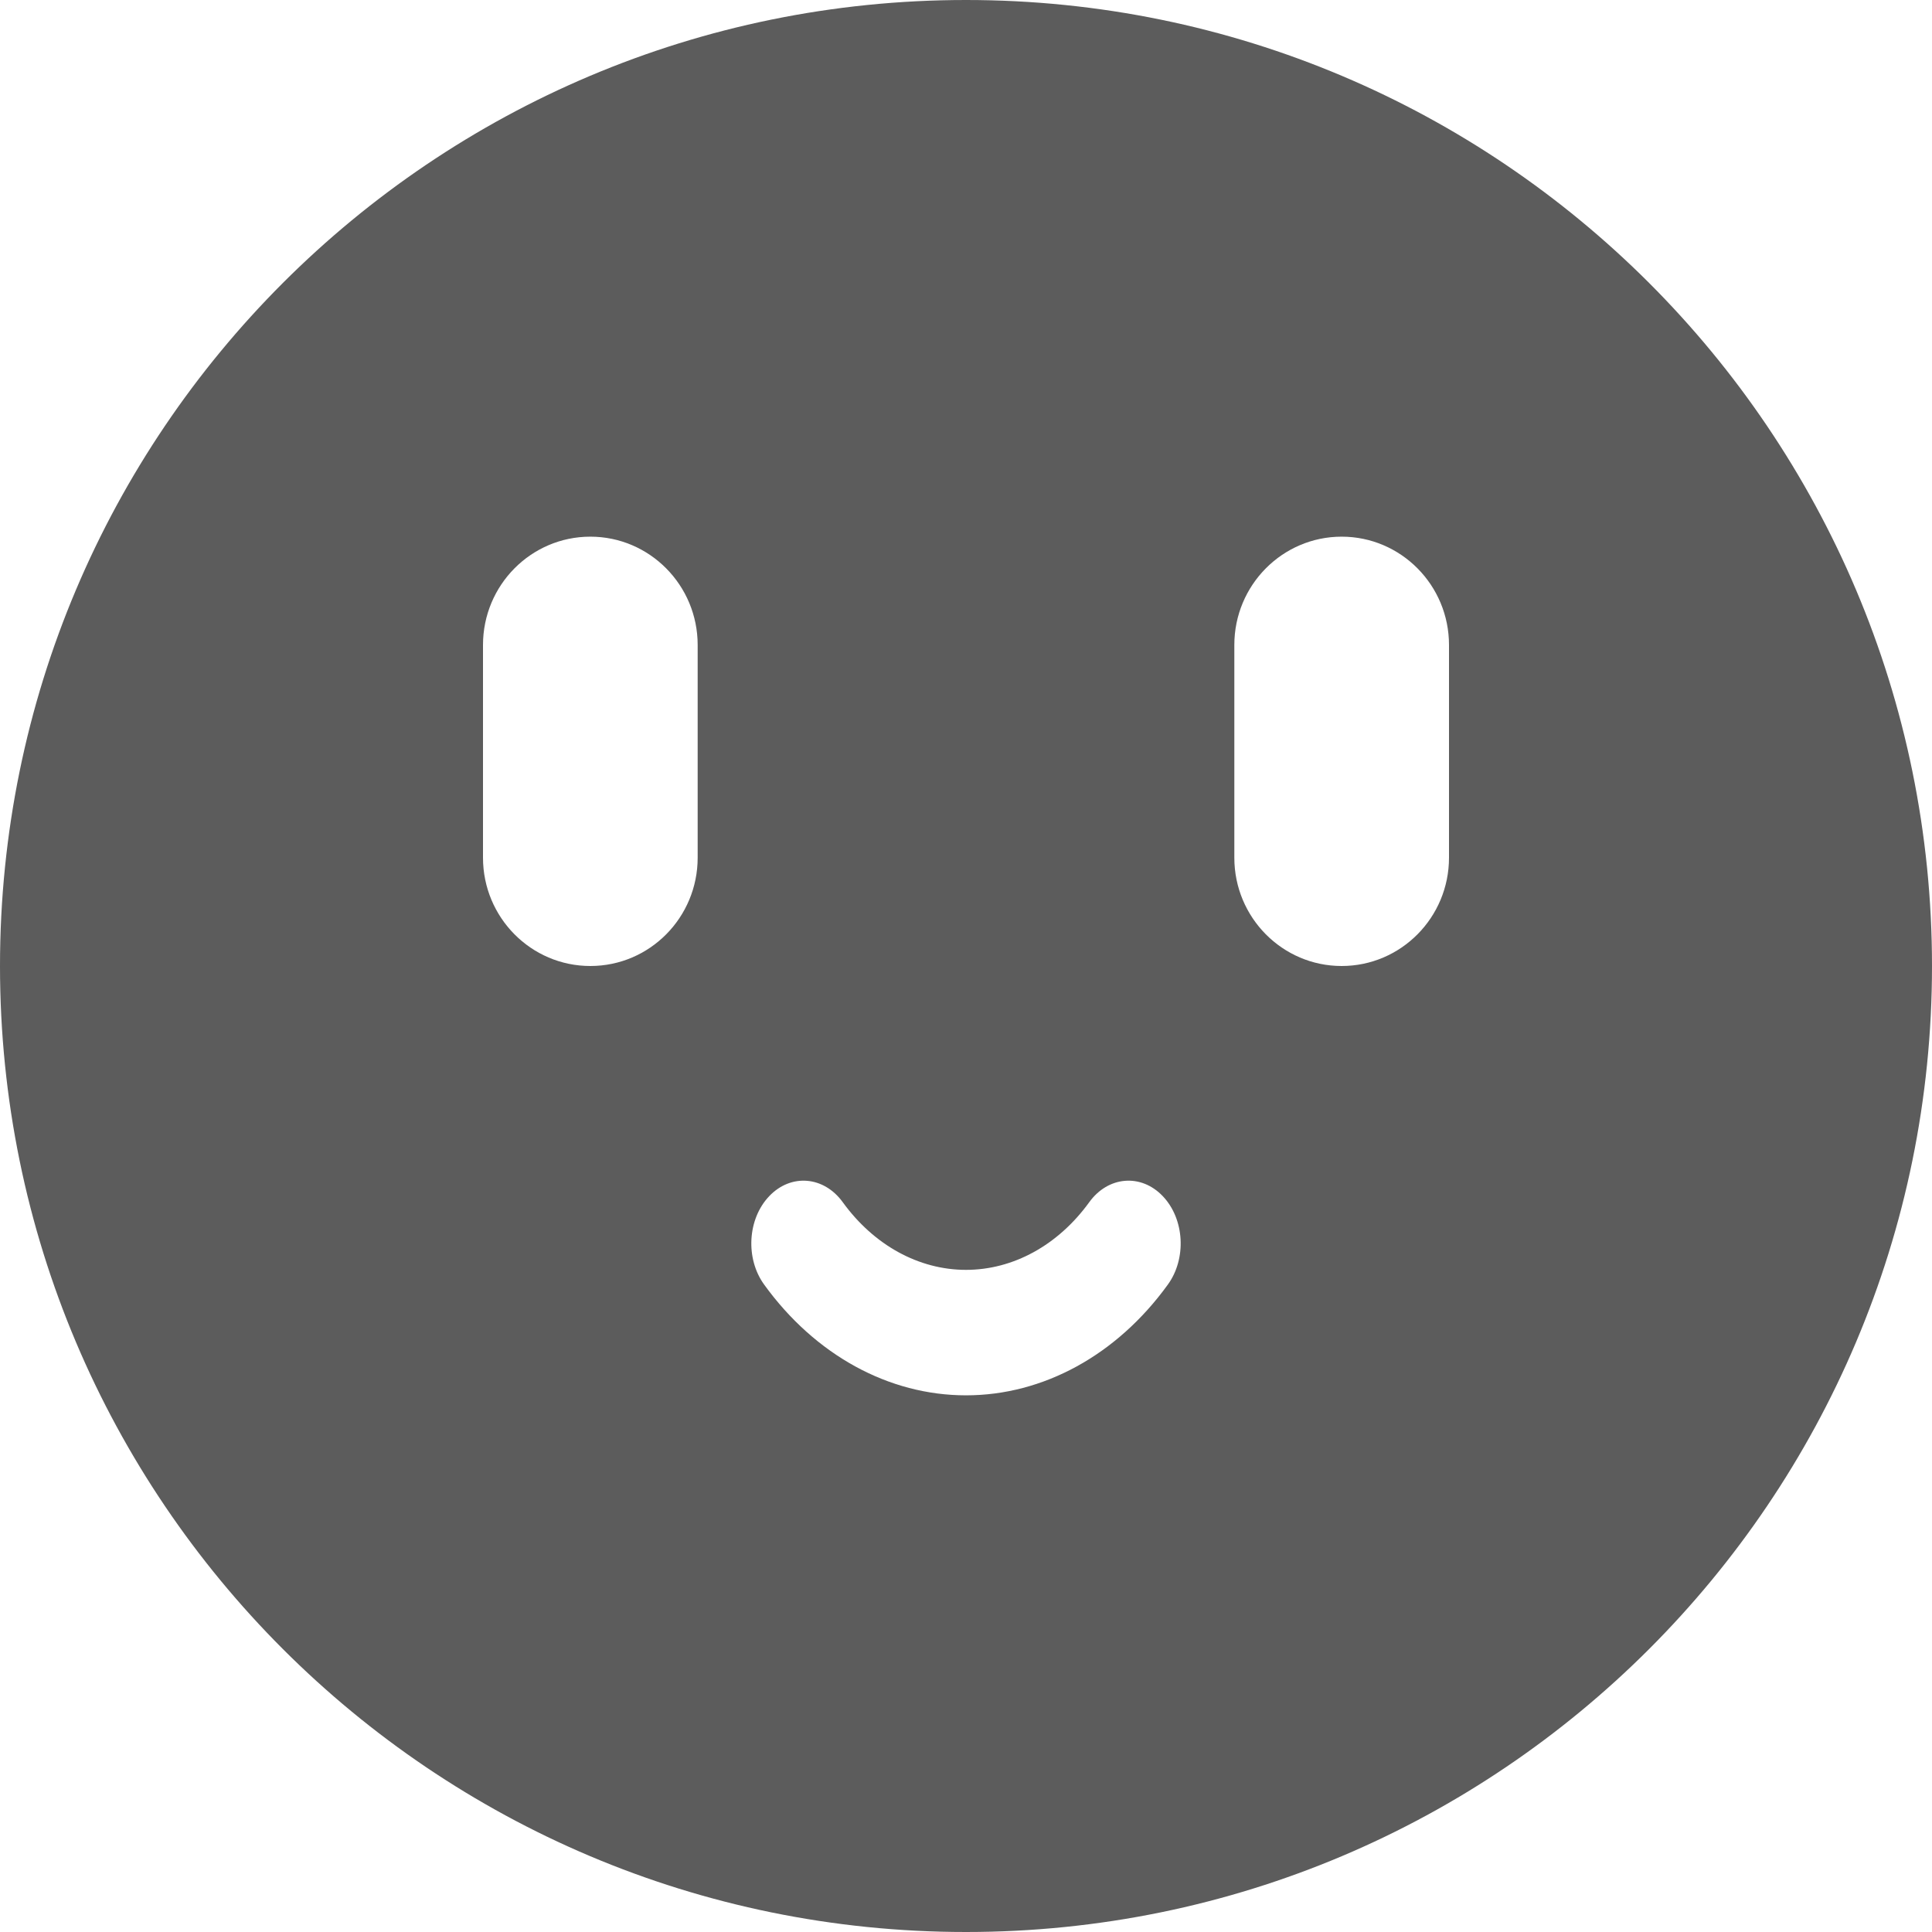 <svg width="18" height="18" viewBox="0 0 18 18" fill="none" xmlns="http://www.w3.org/2000/svg">
<path fill-rule="evenodd" clip-rule="evenodd" d="M18 9C18 13.971 13.971 18 9 18C4.029 18 0 13.971 0 9C0 4.029 4.029 0 9 0C13.971 0 18 4.029 18 9ZM4.5 7.991C4.5 8.548 4.948 9 5.5 9C6.053 9 6.5 8.548 6.5 7.991V6.009C6.5 5.452 6.052 5 5.5 5C4.948 5 4.5 5.452 4.5 6.009V7.991ZM11.5 7.991C11.5 8.548 11.948 9 12.5 9C13.052 9 13.5 8.548 13.5 7.991V6.009C13.5 5.452 13.052 5 12.5 5C11.948 5 11.5 5.452 11.5 6.009V7.991ZM7.12 11.969C7.594 12.624 8.279 13 9 13C9.721 13 10.406 12.624 10.88 11.969C11.057 11.726 11.036 11.356 10.833 11.144C10.631 10.932 10.324 10.957 10.148 11.201C9.858 11.601 9.44 11.831 9 11.831C8.56 11.831 8.142 11.601 7.852 11.201C7.676 10.957 7.369 10.932 7.167 11.144C6.964 11.356 6.943 11.726 7.12 11.969Z" fill="#5C5C5C"/>
</svg>
